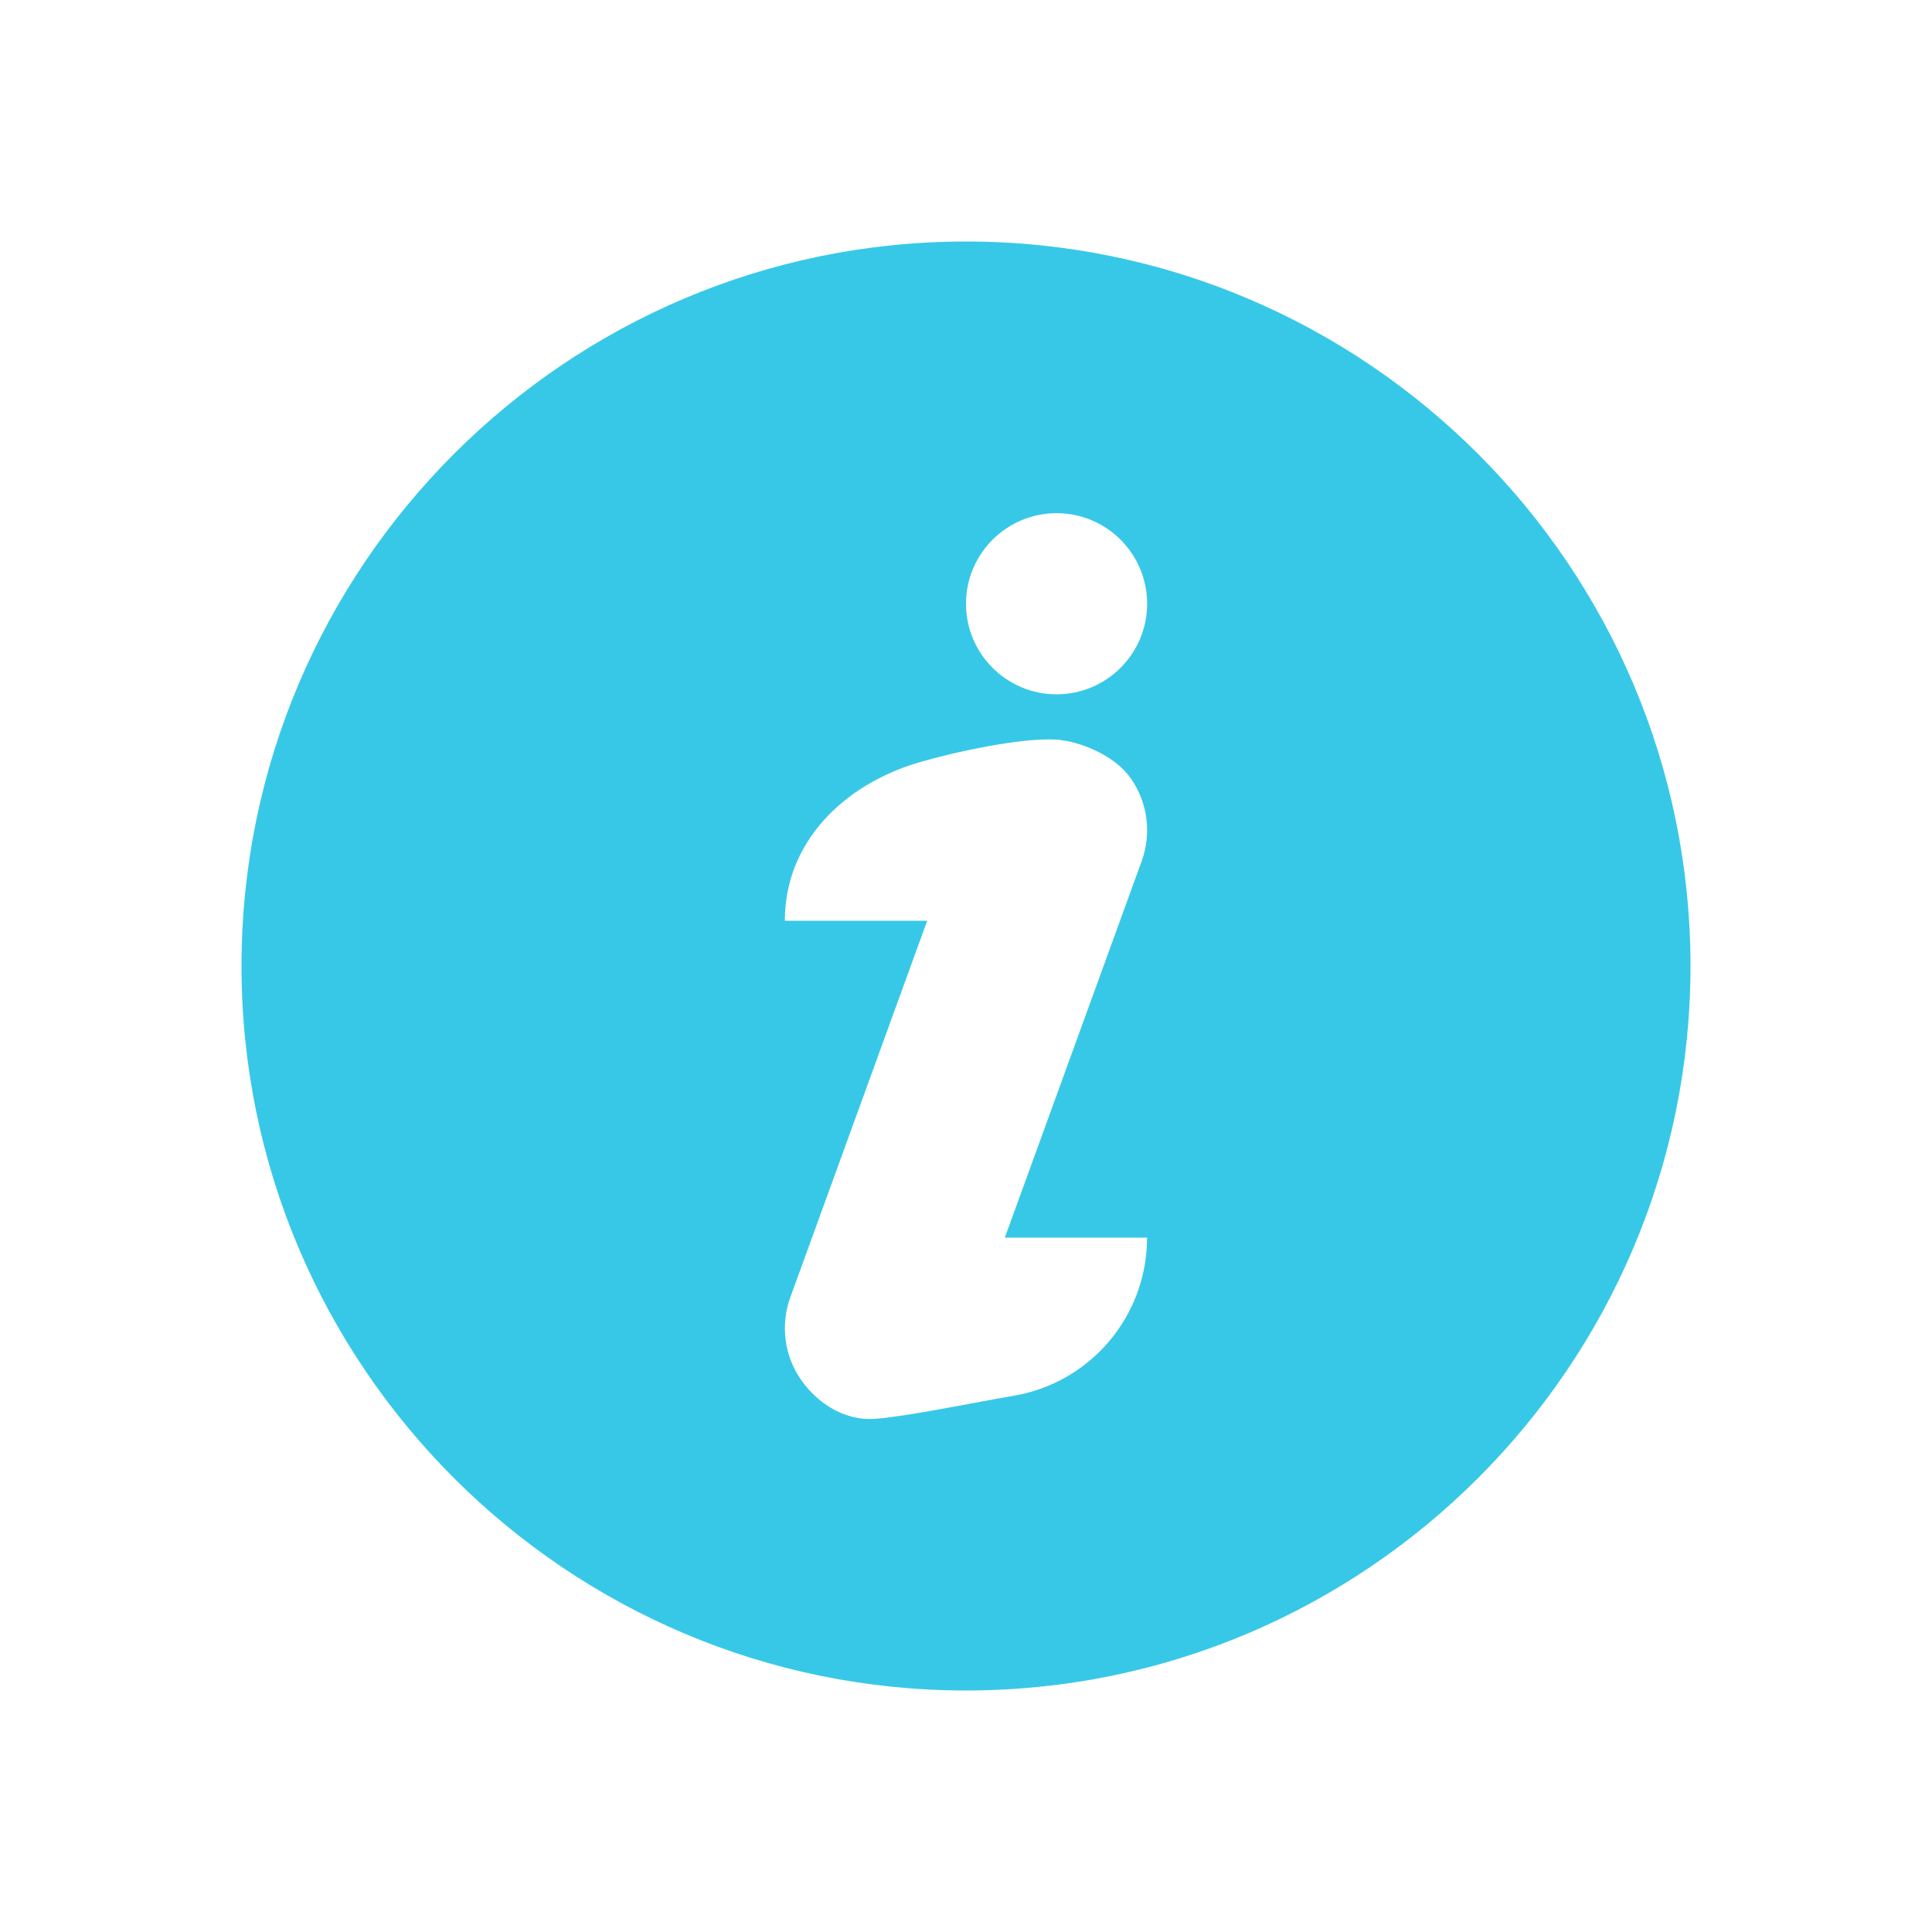 <svg xmlns="http://www.w3.org/2000/svg" width="24" height="24" viewBox="0 0 24 24">
    <path fill="#38C8E7" fill-rule="evenodd" d="M12 3c-4.963 0-9 4.037-9 9s4.037 9 9 9 9-4.037 9-9-4.037-9-9-9zm.585 14.34c-.427.071-1.278.25-1.71.285-.366.03-.71-.18-.921-.48-.211-.3-.262-.685-.136-1.03l1.7-4.677H9.75c-.002-.975.73-1.692 1.665-1.967.446-.131 1.277-.311 1.71-.283.26.016.71.179.921.48.211.3.262.684.136 1.03l-1.7 4.677h1.767c0 .974-.703 1.805-1.664 1.965zm.54-8.715C12.504 8.625 12 8.121 12 7.5s.504-1.125 1.125-1.125 1.125.504 1.125 1.125-.504 1.125-1.125 1.125z"/>
</svg>
